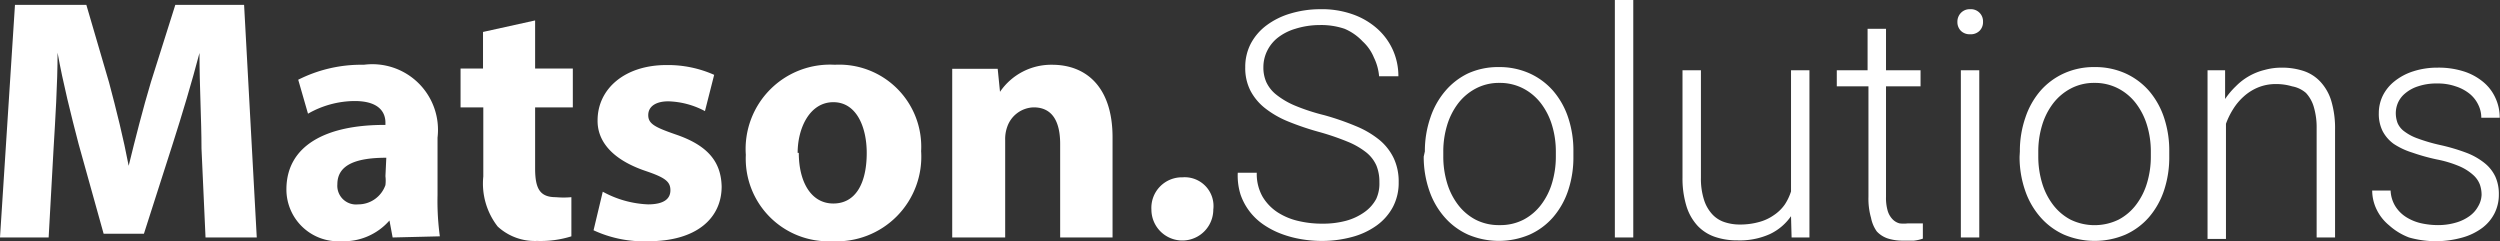 <svg xmlns="http://www.w3.org/2000/svg" viewBox="0 0 86.85 8.38"><rect x="0" y="0" width="86.85" height="8.38" fill="#333333" stroke="none"/><defs><style>.cls-1{fill:#fff;}</style></defs><title>Asset 5</title><g id="Layer_2" data-name="Layer 2"><g id="Layer_5" data-name="Layer 5"><path class="cls-1" d="M7,5.16c0-1-.07-2.15-.07-3.32h0C6.66,2.87,6.32,4,6,5L5,8.12H3.6L2.73,5C2.47,4,2.19,2.89,2,1.83H2c0,1.09-.08,2.34-.14,3.35L1.69,8.25H0L.52.17H3l.79,2.7c.25.94.5,1.94.68,2.89h0c.23-.94.5-2,.77-2.9L6.09.17H8.48l.44,8.08H7.14Z"/><path class="cls-1" d="M13.64,8.25l-.11-.59h0a2.11,2.11,0,0,1-1.68.72,1.8,1.8,0,0,1-1.9-1.8c0-1.52,1.37-2.25,3.44-2.24V4.26c0-.31-.17-.75-1.07-.75a3.29,3.29,0,0,0-1.62.44l-.34-1.18a4.85,4.85,0,0,1,2.28-.52A2.28,2.28,0,0,1,15.2,4.78v2a9.07,9.07,0,0,0,.08,1.43Zm-.22-2.77c-1,0-1.7.22-1.7.92a.65.65,0,0,0,.72.7,1,1,0,0,0,.95-.67,1.31,1.31,0,0,0,0-.31Z"/><path class="cls-1" d="M18.59.71V2.38h1.31V3.73H18.59V5.85c0,.71.17,1,.72,1a3,3,0,0,0,.54,0V8.21a3.58,3.58,0,0,1-1.19.16,1.9,1.9,0,0,1-1.37-.5,2.43,2.43,0,0,1-.5-1.74V3.73H16V2.38h.78V1.11Z"/><path class="cls-1" d="M20.94,6.66a3.57,3.57,0,0,0,1.57.44c.55,0,.78-.19.78-.49s-.18-.44-.86-.67c-1.21-.41-1.68-1.07-1.67-1.76,0-1.09.94-1.92,2.39-1.92a3.94,3.94,0,0,1,1.66.34l-.32,1.26a2.87,2.87,0,0,0-1.27-.34c-.44,0-.7.18-.7.48s.23.42.95.67c1.12.38,1.58.95,1.6,1.81,0,1.09-.86,1.9-2.54,1.9A4.14,4.14,0,0,1,20.62,8Z"/><path class="cls-1" d="M32,5.25a2.94,2.94,0,0,1-3.09,3.13,2.87,2.87,0,0,1-3-3A2.93,2.93,0,0,1,29,2.25,2.85,2.85,0,0,1,32,5.25Zm-4.25.06c0,1,.42,1.76,1.2,1.76s1.16-.71,1.16-1.76c0-.87-.34-1.76-1.16-1.76S27.71,4.45,27.71,5.31Z"/><path class="cls-1" d="M33.08,4.26c0-.73,0-1.35,0-1.87h1.58l.08.8h0a2.15,2.15,0,0,1,1.81-.94c1.2,0,2.1.79,2.1,2.52V8.25H36.83V5c0-.76-.26-1.27-.92-1.27a1,1,0,0,0-.92.68,1.26,1.26,0,0,0-.07.46V8.25H33.08Z"/><path class="cls-1" d="M40,7.28a1.06,1.06,0,0,1,1.08-1.12,1,1,0,0,1,1.07,1.12,1.07,1.07,0,1,1-2.15,0Z"/><path class="cls-1" d="M47.92,6.33a1.48,1.48,0,0,0-.1-.57,1.21,1.21,0,0,0-.35-.46,2.64,2.64,0,0,0-.66-.38,8.82,8.82,0,0,0-1-.34,9.55,9.55,0,0,1-1.06-.36,3.31,3.31,0,0,1-.8-.46,1.89,1.89,0,0,1-.51-.61,1.72,1.72,0,0,1-.18-.81,1.75,1.75,0,0,1,.19-.82A1.9,1.9,0,0,1,44,.88a2.62,2.62,0,0,1,.83-.41A3.6,3.6,0,0,1,45.85.32,3.21,3.21,0,0,1,47,.5a2.56,2.56,0,0,1,.85.5,2.2,2.2,0,0,1,.54.74,2.22,2.22,0,0,1,.19.91h-.67A1.83,1.83,0,0,0,47.73,2a1.56,1.56,0,0,0-.39-.56A1.85,1.85,0,0,0,46.71,1a2.54,2.54,0,0,0-.86-.13A2.84,2.84,0,0,0,45,1a1.85,1.85,0,0,0-.61.31,1.32,1.32,0,0,0-.37.46,1.28,1.28,0,0,0-.13.56,1.26,1.26,0,0,0,.1.52,1.21,1.21,0,0,0,.35.44,2.75,2.75,0,0,0,.65.38A7,7,0,0,0,46,4a9.15,9.15,0,0,1,1.1.38,3.23,3.23,0,0,1,.82.48,1.87,1.87,0,0,1,.5.64,1.9,1.9,0,0,1,.17.83,1.8,1.8,0,0,1-.2.86,1.89,1.89,0,0,1-.56.64,2.61,2.61,0,0,1-.85.4,4,4,0,0,1-1.07.14,4.26,4.26,0,0,1-.7-.06,3.71,3.71,0,0,1-.68-.18,2.92,2.92,0,0,1-.61-.31,2.11,2.11,0,0,1-.49-.45,2.09,2.09,0,0,1-.33-.6A2.19,2.19,0,0,1,43,6h.66a1.6,1.6,0,0,0,.2.83,1.67,1.67,0,0,0,.53.55,2.26,2.26,0,0,0,.73.3,3.54,3.54,0,0,0,.81.09,3.09,3.09,0,0,0,.83-.1,2,2,0,0,0,.64-.3,1.34,1.34,0,0,0,.41-.46A1.28,1.28,0,0,0,47.92,6.33Z"/><path class="cls-1" d="M49.5,5.26a3.55,3.55,0,0,1,.19-1.17,2.76,2.76,0,0,1,.52-.93A2.4,2.4,0,0,1,51,2.55a2.52,2.52,0,0,1,1.06-.22,2.56,2.56,0,0,1,1.08.22,2.4,2.4,0,0,1,.82.61,2.74,2.74,0,0,1,.52.93,3.61,3.61,0,0,1,.18,1.17v.18a3.62,3.62,0,0,1-.18,1.17,2.74,2.74,0,0,1-.52.93,2.36,2.36,0,0,1-.82.61,2.73,2.73,0,0,1-2.14,0,2.38,2.38,0,0,1-.82-.61,2.74,2.74,0,0,1-.53-.93,3.56,3.56,0,0,1-.19-1.17Zm.64.18a3.17,3.17,0,0,0,.13.91,2.35,2.35,0,0,0,.38.76,1.84,1.84,0,0,0,.61.52,1.76,1.76,0,0,0,.84.19,1.75,1.75,0,0,0,.83-.19,1.84,1.84,0,0,0,.61-.52,2.35,2.35,0,0,0,.38-.76,3.17,3.17,0,0,0,.13-.91V5.26a3.13,3.13,0,0,0-.13-.9,2.38,2.38,0,0,0-.38-.76,1.85,1.85,0,0,0-.61-.52,1.76,1.76,0,0,0-.84-.2,1.72,1.72,0,0,0-.83.2,1.87,1.87,0,0,0-.61.52,2.38,2.38,0,0,0-.38.76,3.13,3.13,0,0,0-.13.9Z"/><path class="cls-1" d="M56.74,8.25h-.64V0h.64Z"/><path class="cls-1" d="M62.22,7.51a1.86,1.86,0,0,1-.73.62,2.54,2.54,0,0,1-1.13.22,2.36,2.36,0,0,1-.78-.12,1.49,1.49,0,0,1-.6-.38,1.77,1.77,0,0,1-.39-.68,3.28,3.28,0,0,1-.14-1V2.44h.64V6.17a2.42,2.42,0,0,0,.11.78,1.32,1.32,0,0,0,.29.5,1,1,0,0,0,.43.27,1.67,1.67,0,0,0,.52.08,2.43,2.43,0,0,0,.68-.09,1.62,1.62,0,0,0,.51-.24A1.42,1.42,0,0,0,62,7.11a1.82,1.82,0,0,0,.22-.46V2.44h.64V8.25h-.62Z"/><path class="cls-1" d="M65.52,1V2.44h1.2V3h-1.2V6.84a1.61,1.61,0,0,0,.06.49.73.73,0,0,0,.17.29.52.52,0,0,0,.24.14,1.16,1.16,0,0,0,.29,0l.28,0,.24,0,0,.53a1.41,1.41,0,0,1-.31.07l-.38,0a1.72,1.72,0,0,1-.51-.07.91.91,0,0,1-.4-.25A1.21,1.21,0,0,1,65,7.57a2.42,2.42,0,0,1-.09-.73V3H63.81V2.44h1.07V1Z"/><path class="cls-1" d="M68,.76a.44.44,0,0,1,.12-.31.42.42,0,0,1,.32-.13.42.42,0,0,1,.45.44.42.42,0,0,1-.12.31.43.43,0,0,1-.33.12.43.43,0,0,1-.32-.12A.43.43,0,0,1,68,.76Zm.76,7.49h-.64V2.44h.64Z"/><path class="cls-1" d="M70.17,5.26a3.55,3.55,0,0,1,.19-1.17,2.76,2.76,0,0,1,.52-.93,2.41,2.41,0,0,1,.82-.61,2.51,2.51,0,0,1,1.06-.22,2.56,2.56,0,0,1,1.08.22,2.41,2.41,0,0,1,.82.61,2.76,2.76,0,0,1,.52.93,3.6,3.6,0,0,1,.18,1.17v.18a3.61,3.61,0,0,1-.18,1.17,2.76,2.76,0,0,1-.52.93,2.37,2.37,0,0,1-.82.61,2.73,2.73,0,0,1-2.14,0,2.39,2.39,0,0,1-.82-.61,2.74,2.74,0,0,1-.53-.93,3.56,3.56,0,0,1-.19-1.17Zm.64.18a3.17,3.17,0,0,0,.13.91,2.34,2.34,0,0,0,.38.76,1.84,1.84,0,0,0,.61.52,1.91,1.91,0,0,0,1.67,0,1.83,1.83,0,0,0,.61-.52,2.35,2.35,0,0,0,.38-.76,3.17,3.17,0,0,0,.13-.91V5.26a3.13,3.13,0,0,0-.13-.9,2.38,2.38,0,0,0-.38-.76,1.84,1.84,0,0,0-.61-.52,1.76,1.76,0,0,0-.84-.2,1.72,1.72,0,0,0-.83.2,1.87,1.87,0,0,0-.61.52,2.37,2.37,0,0,0-.38.76,3.13,3.13,0,0,0-.13.9Z"/><path class="cls-1" d="M77.3,2.44l0,1A2.66,2.66,0,0,1,77.67,3a2.1,2.1,0,0,1,1-.57,2.19,2.19,0,0,1,.59-.08,2.38,2.38,0,0,1,.78.12,1.4,1.4,0,0,1,.58.38,1.7,1.7,0,0,1,.37.66,3.34,3.34,0,0,1,.13,1V8.25h-.64V4.46a2.49,2.49,0,0,0-.1-.75,1.21,1.21,0,0,0-.27-.48A1,1,0,0,0,79.63,3a1.94,1.94,0,0,0-.57-.08,1.61,1.61,0,0,0-.62.12,1.71,1.71,0,0,0-.49.31,2,2,0,0,0-.37.44,2.58,2.58,0,0,0-.25.51v4h-.64V2.44Z"/><path class="cls-1" d="M86.21,6.77a1.08,1.08,0,0,0-.06-.36.85.85,0,0,0-.23-.33,1.75,1.75,0,0,0-.47-.3,3.91,3.91,0,0,0-.79-.24,6.92,6.92,0,0,1-.86-.24A2.5,2.5,0,0,1,83.16,5a1.28,1.28,0,0,1-.39-.45,1.34,1.34,0,0,1-.13-.62,1.38,1.38,0,0,1,.14-.61,1.48,1.48,0,0,1,.41-.5,2,2,0,0,1,.64-.34,2.69,2.69,0,0,1,.85-.13,2.88,2.88,0,0,1,.91.13,2,2,0,0,1,.68.37,1.54,1.54,0,0,1,.42.55,1.61,1.61,0,0,1,.15.69h-.64a1,1,0,0,0-.1-.44,1.12,1.12,0,0,0-.29-.38A1.5,1.5,0,0,0,85.31,3a1.89,1.89,0,0,0-.64-.1A2,2,0,0,0,84,3a1.3,1.3,0,0,0-.44.24.89.89,0,0,0-.25.32.91.91,0,0,0-.08.36,1,1,0,0,0,.06.35.7.7,0,0,0,.23.29,1.72,1.72,0,0,0,.47.25,6,6,0,0,0,.79.23,6.66,6.66,0,0,1,.91.27,2.33,2.33,0,0,1,.63.36,1.32,1.32,0,0,1,.37.47,1.46,1.46,0,0,1,.12.61,1.43,1.43,0,0,1-.15.66,1.46,1.46,0,0,1-.43.51,2.1,2.1,0,0,1-.68.33,3.41,3.41,0,0,1-1.86,0A2.19,2.19,0,0,1,83,7.83a1.62,1.62,0,0,1-.44-.56,1.52,1.52,0,0,1-.15-.65h.64a1.12,1.12,0,0,0,.18.57,1.2,1.2,0,0,0,.39.37,1.65,1.65,0,0,0,.51.2,2.73,2.73,0,0,0,.56.06,2.19,2.19,0,0,0,.64-.09,1.49,1.49,0,0,0,.47-.23,1,1,0,0,0,.29-.33A.84.84,0,0,0,86.21,6.77Z"/></g></g></svg>
